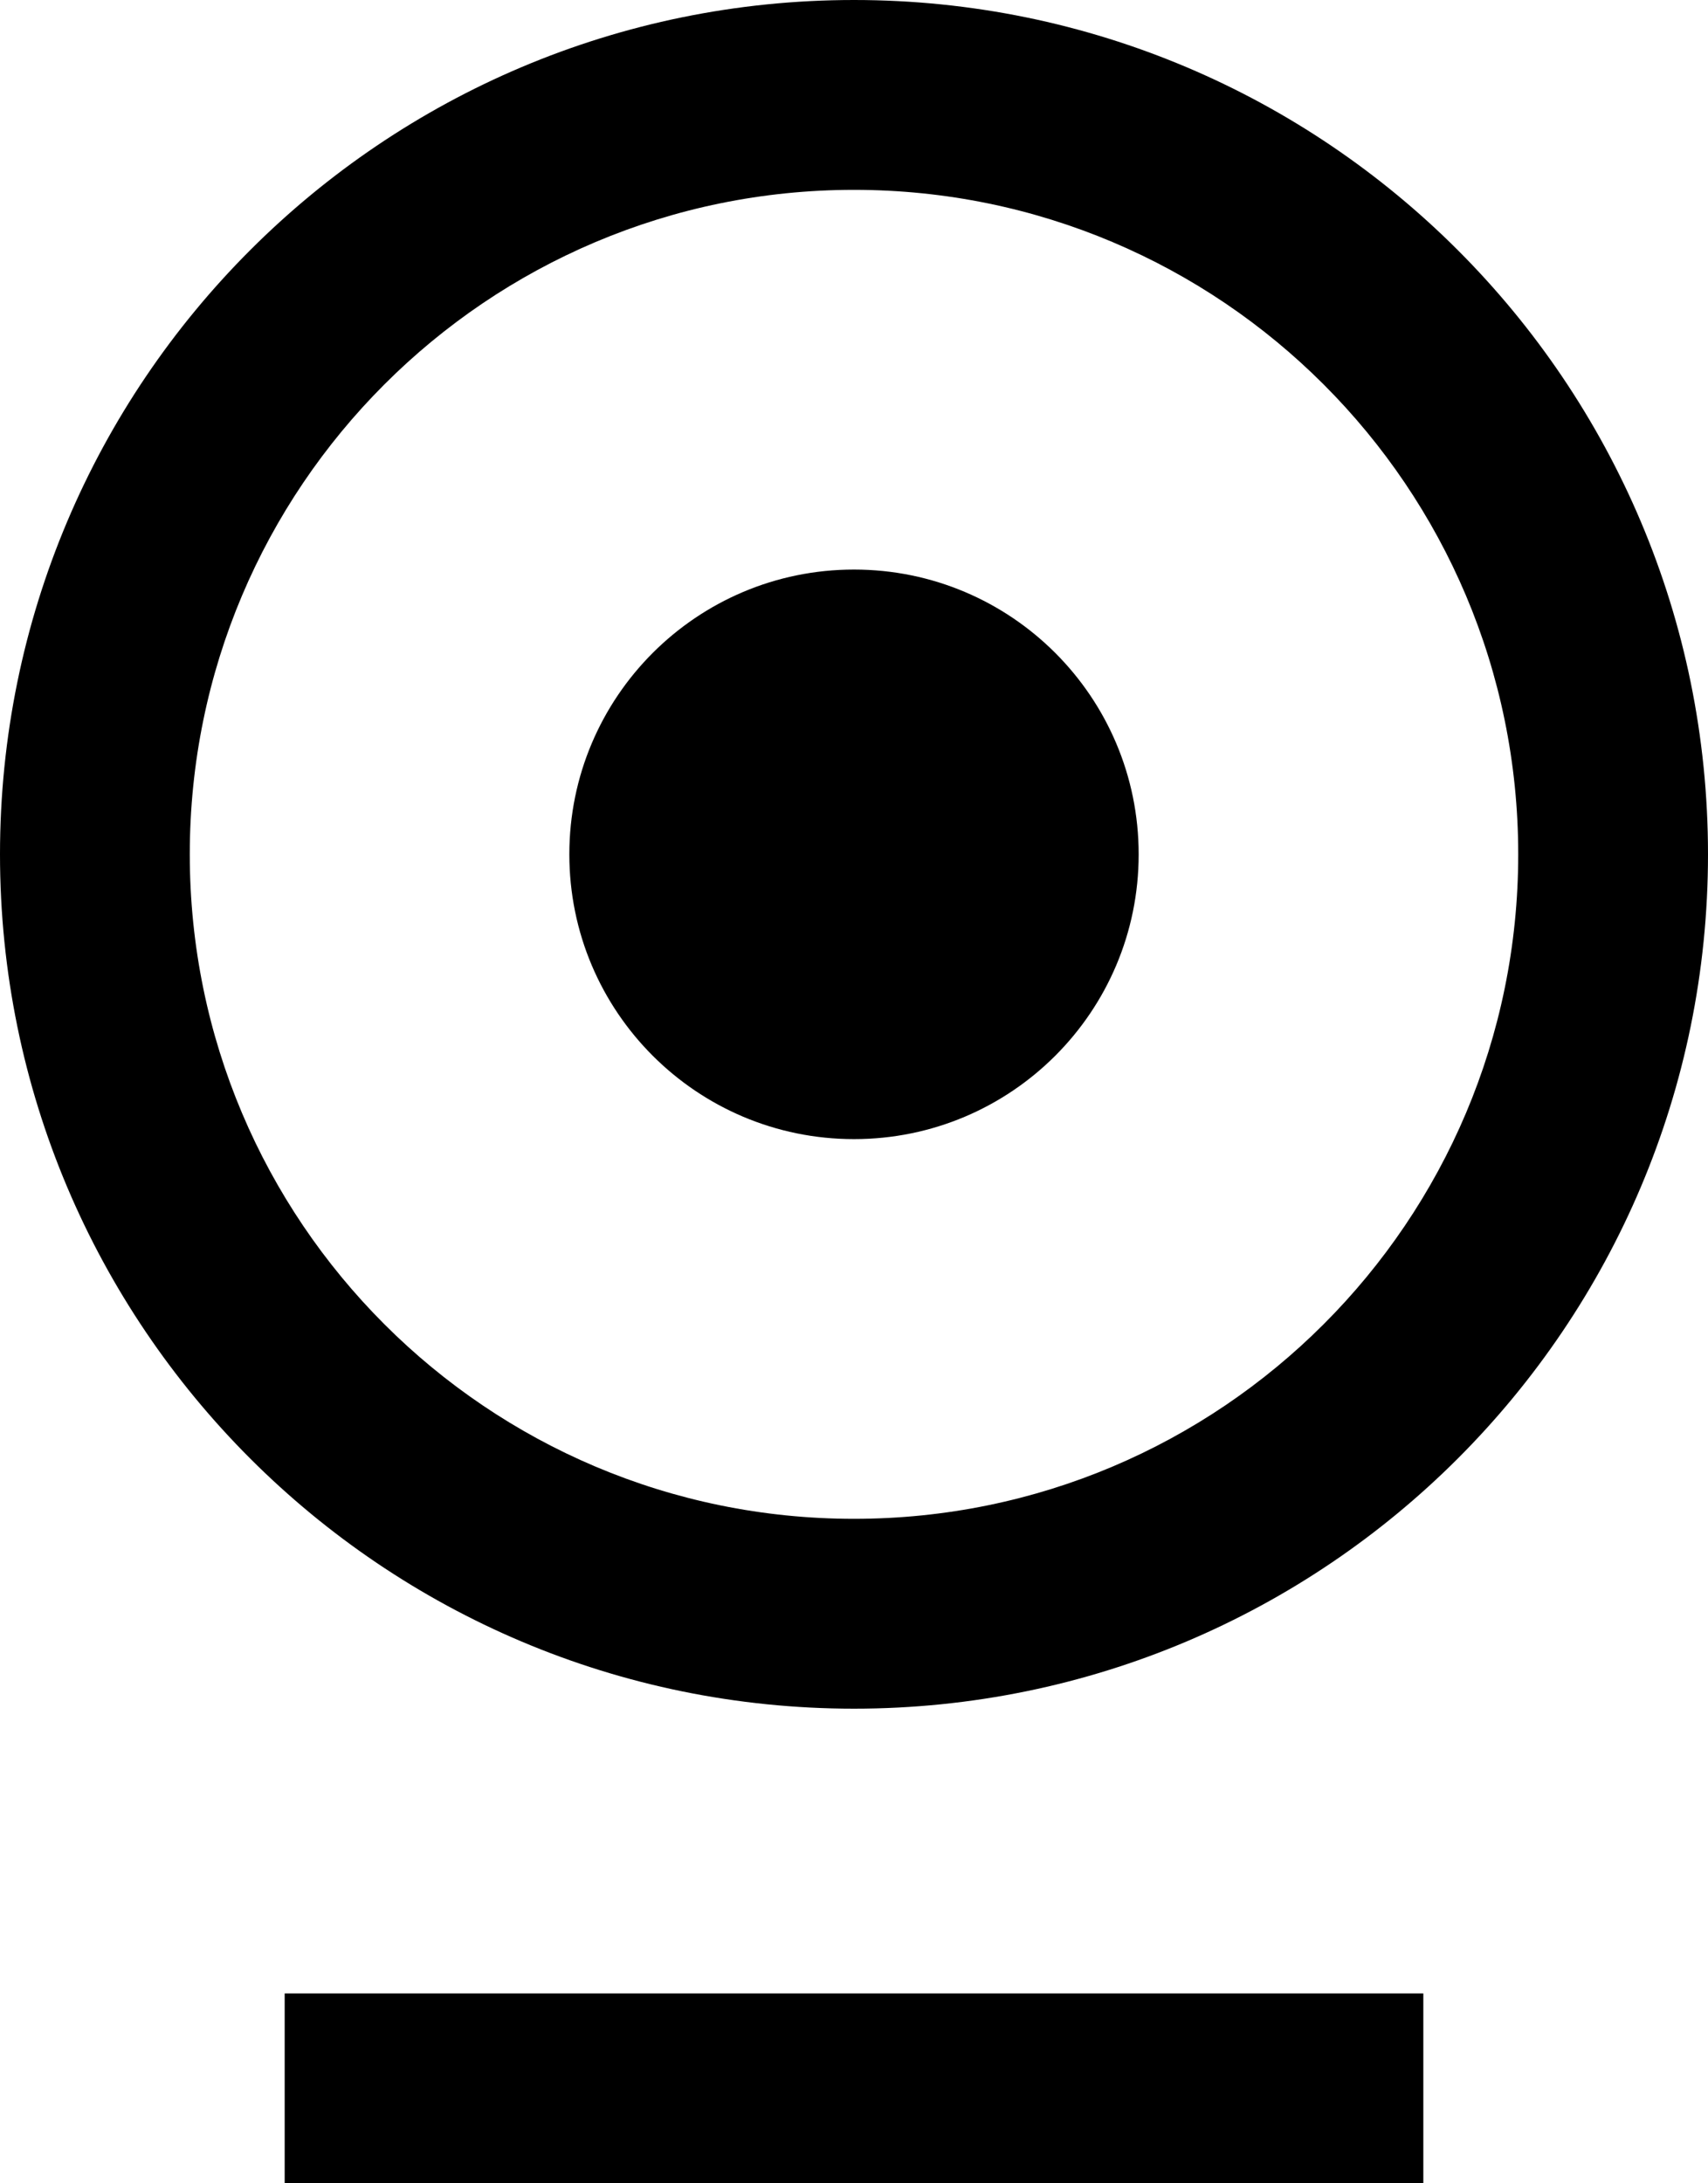 <?xml version="1.0" encoding="UTF-8"?>
<svg width="18px" height="23px" viewBox="0 0 18 23" version="1.1" xmlns="http://www.w3.org/2000/svg" xmlns:xlink="http://www.w3.org/1999/xlink">
    <!-- Generator: Sketch 60 (88103) - https://sketch.com -->
    <title>区域实时监控</title>
    <desc>Created with Sketch.</desc>
    <g id="组件" stroke="none" stroke-width="1">
        <g id="编组">
            <path d="M15,21 L15,23 L3,23 L3,21 L15,21 Z M9,0 C13.971,0 18,4.029 18,9 C18,13.971 13.971,18 9,18 C4.029,18 0,13.971 0,9 C0,4.029 4.029,0 9,0 Z M9,2 C5.134,2 2,5.134 2,9 C2,12.866 5.134,16 9,16 C12.866,16 16,12.866 16,9 C16,5.134 12.866,2 9,2 Z M9,6 C10.657,6 12,7.343 12,9 C12,10.657 10.657,12 9,12 C7.343,12 6,10.657 6,9 C6,7.343 7.343,6 9,6 Z" id="区域实时监控"></path>
        </g>
    </g>
</svg>